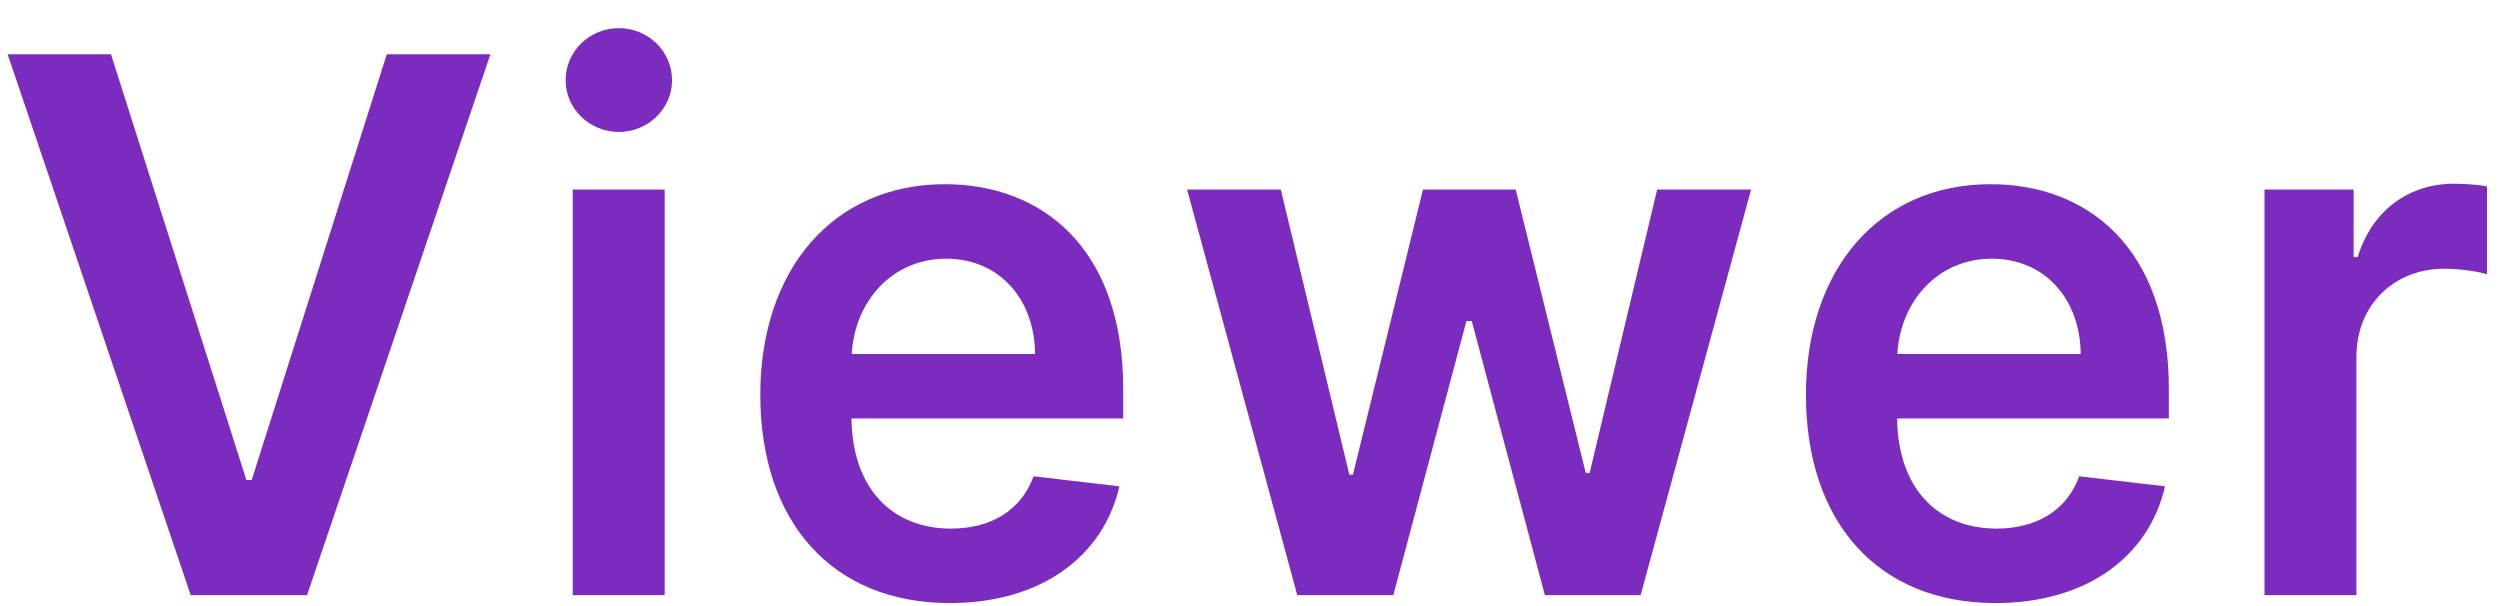 <svg width="66" height="16" viewBox="0 0 66 16" fill="none" xmlns="http://www.w3.org/2000/svg">
<path d="M2.93 1.433H0.202L5.035 15.712H8.106L12.947 1.433H10.211L6.645 12.672H6.504L2.93 1.433Z" fill="#7B2CBF"/>
<path d="M15.12 15.712H17.547V5.003H15.12V15.712ZM16.34 3.483C17.111 3.483 17.742 2.87 17.742 2.117C17.742 1.357 17.111 0.743 16.34 0.743C15.563 0.743 14.932 1.357 14.932 2.117C14.932 2.87 15.563 3.483 16.34 3.483Z" fill="#7B2CBF"/>
<path d="M25.074 15.921C27.474 15.921 29.123 14.701 29.553 12.839L27.286 12.574C26.958 13.481 26.153 13.955 25.108 13.955C23.539 13.955 22.499 12.881 22.479 11.048H29.653V10.274C29.653 6.516 27.481 4.863 24.947 4.863C21.997 4.863 20.072 7.115 20.072 10.42C20.072 13.781 21.97 15.921 25.074 15.921ZM22.486 9.346C22.56 7.98 23.532 6.83 24.98 6.83C26.375 6.83 27.313 7.889 27.327 9.346H22.486Z" fill="#7B2CBF"/>
<path d="M34.248 15.712H36.783L38.714 8.475H38.854L40.785 15.712H43.313L46.229 5.003H43.749L41.965 12.491H41.865L40.014 5.003H37.567L35.717 12.533H35.623L33.813 5.003H31.339L34.248 15.712Z" fill="#7B2CBF"/>
<path d="M52.678 15.921C55.079 15.921 56.728 14.701 57.157 12.839L54.891 12.574C54.562 13.481 53.758 13.955 52.712 13.955C51.143 13.955 50.104 12.881 50.084 11.048H57.258V10.274C57.258 6.516 55.085 4.863 52.551 4.863C49.601 4.863 47.677 7.115 47.677 10.42C47.677 13.781 49.574 15.921 52.678 15.921ZM50.09 9.346C50.164 7.98 51.136 6.83 52.585 6.83C53.979 6.83 54.918 7.889 54.931 9.346H50.09Z" fill="#7B2CBF"/>
<path d="M59.783 15.712H62.21V9.416C62.21 8.057 63.196 7.094 64.53 7.094C64.939 7.094 65.448 7.171 65.656 7.241V4.919C65.435 4.877 65.053 4.85 64.784 4.85C63.605 4.85 62.619 5.547 62.243 6.788H62.136V5.003H59.783V15.712Z" fill="#7B2CBF"/>
</svg>
